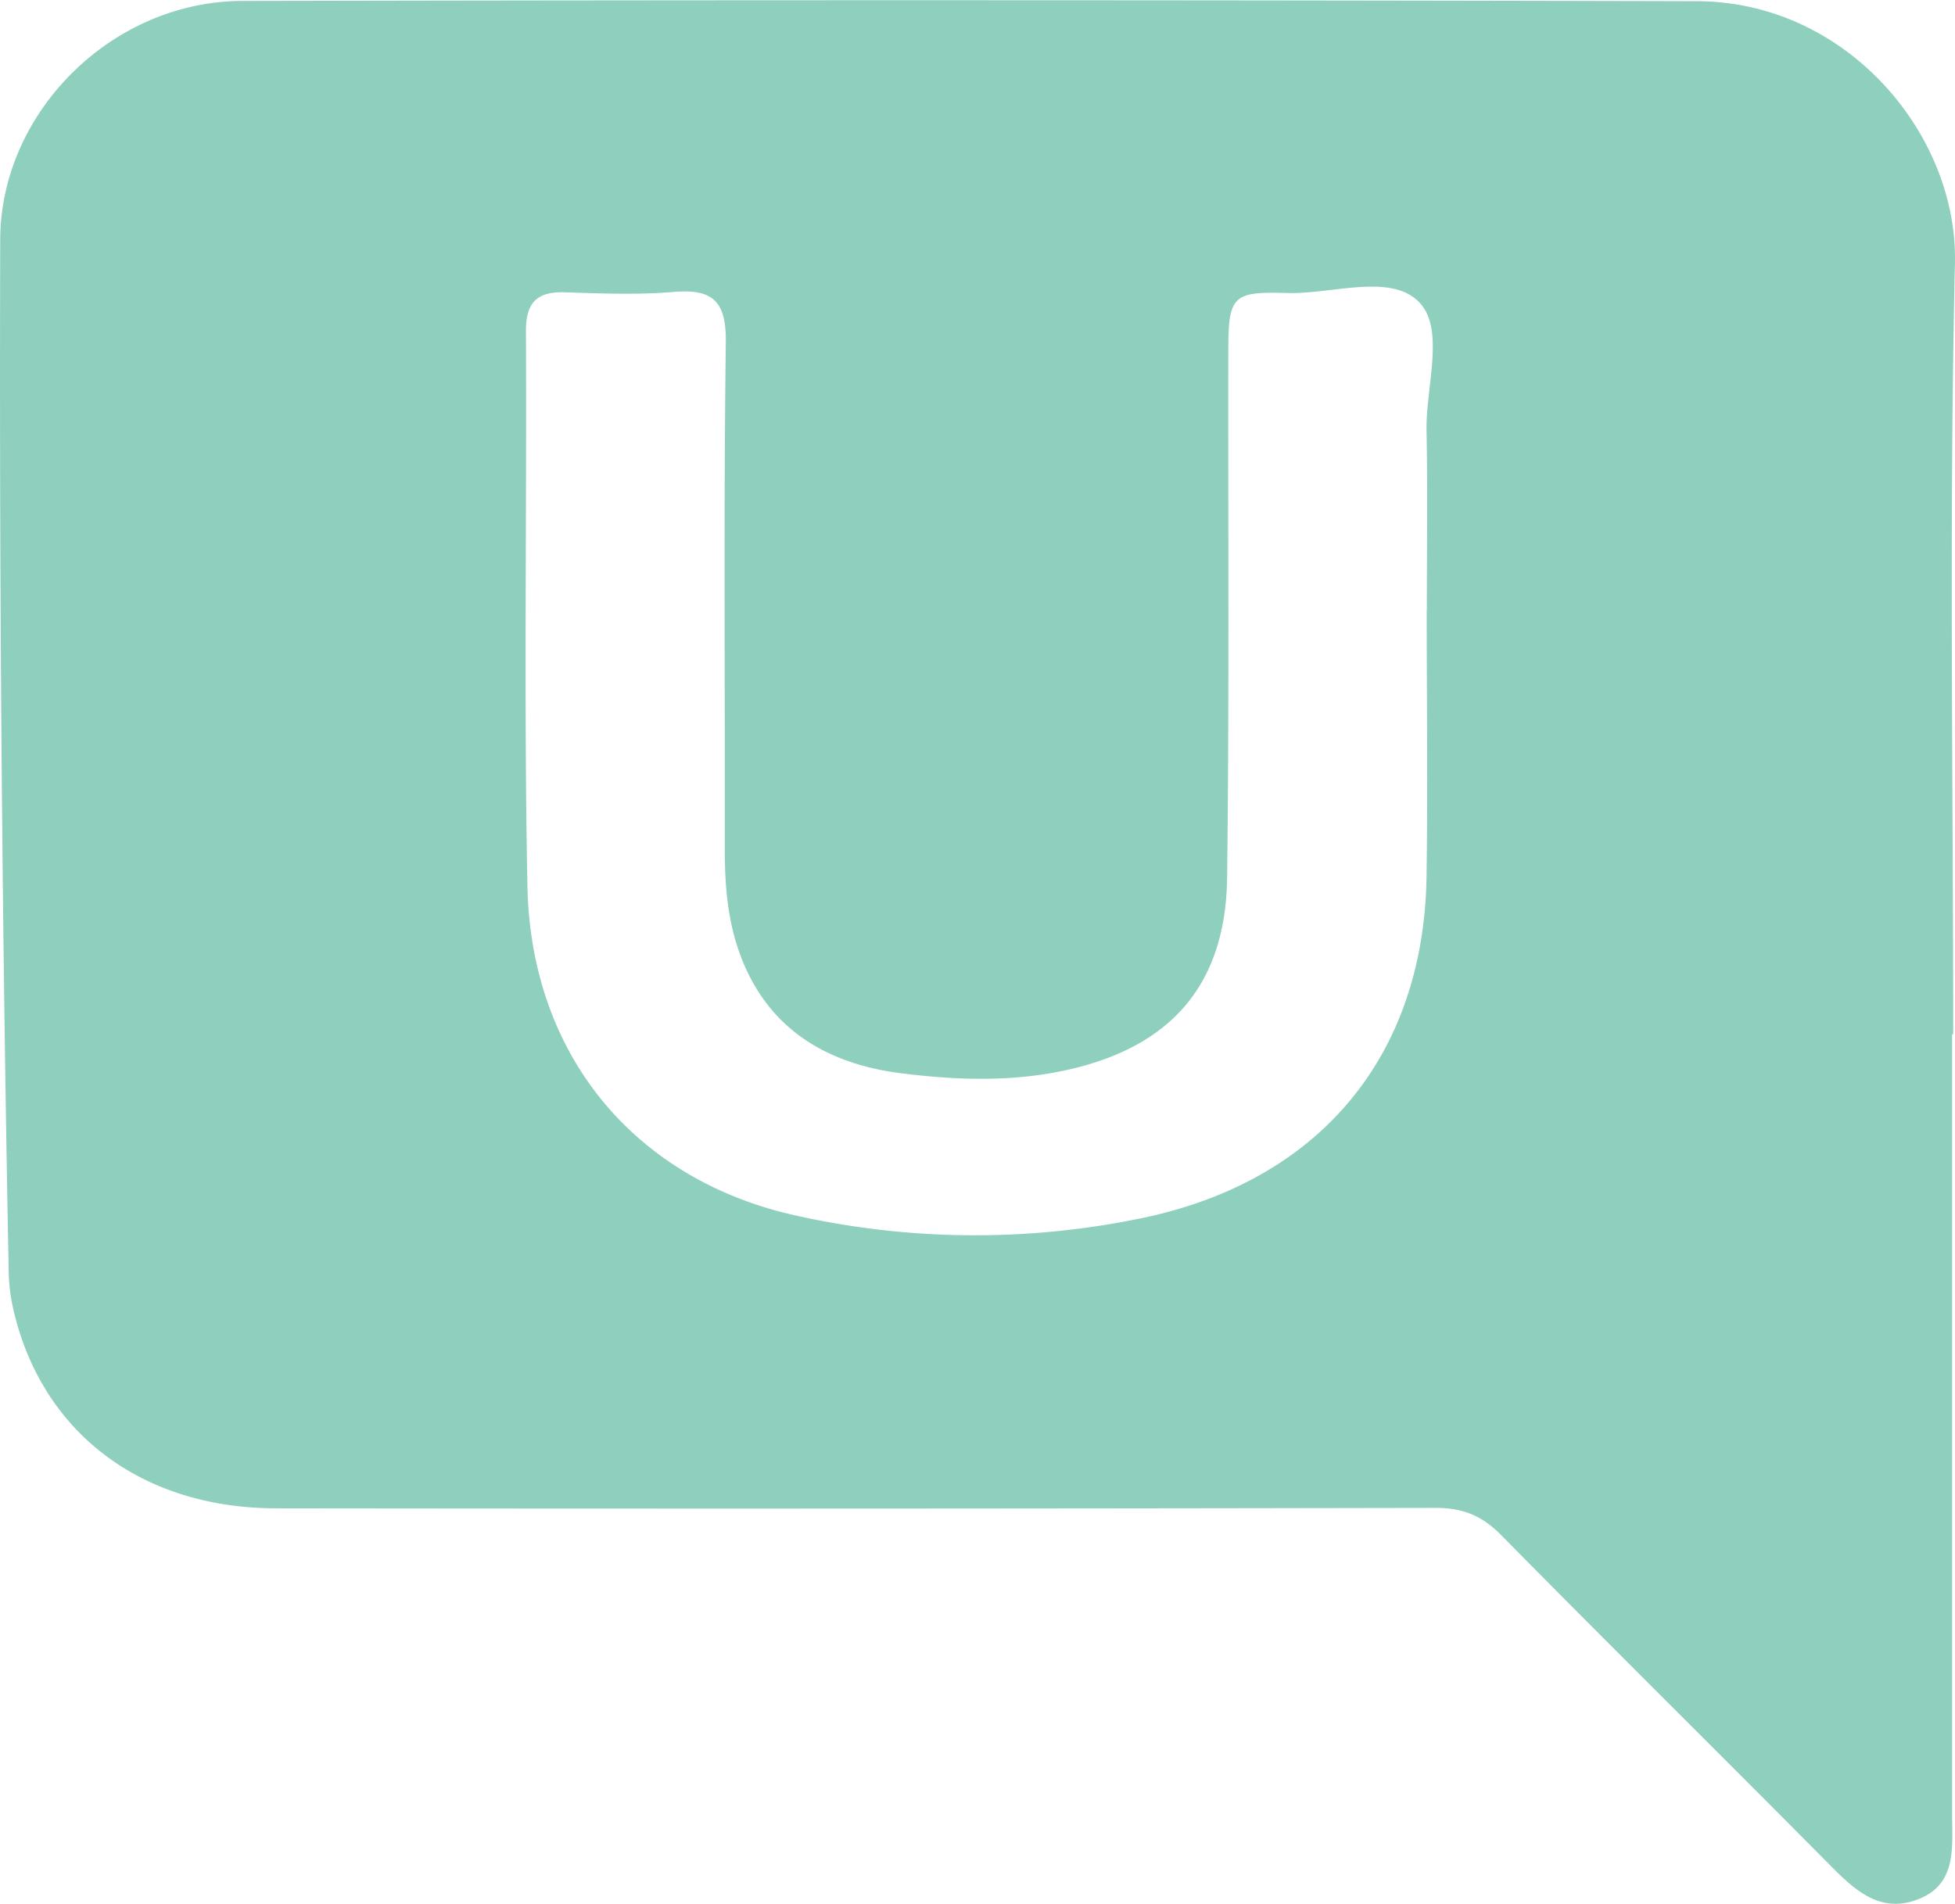 <svg xmlns="http://www.w3.org/2000/svg" viewBox="0 0 1249.84 1217.21"><defs><style>.cls-1{fill:#8ed0bd;}</style></defs><title>uchatAsset 1</title><g id="Layer_2" data-name="Layer 2"><g id="Layer_1-2" data-name="Layer 1"><path class="cls-1" d="M1248,661.31q0,249.21,0,498.42c0,21.35,3.25,45.14-22.08,54.73-24.92,9.43-41.29-7.13-57.51-23.5-69.41-70.05-139.59-139.35-208.81-209.59C947.39,969,935,964,917.58,964.08q-370.49.74-741,.28c-86.13-.05-149.87-48.42-168-127a115.74,115.74,0,0,1-3-23.64Q-.83,483.44.14,153.07C.39,71.79,71.55.8,154.84.61q465.11-1,930.21.16c95.63.36,166.64,85.1,164.75,167.47-3.76,164.28-1.12,328.7-1.12,493.07ZM912.11,390h.08c0-38.19.57-76.4-.19-114.58-.56-28.21,12.06-65.1-4.84-82.33-18.26-18.62-55.58-4.88-84.54-5.76-35.08-1.07-37.32,2.05-37.37,37.93-.16,111.91.61,223.84-.75,335.74-.83,67.64-34.89,107.32-99.91,122.53-36,8.43-72.65,7.19-108.58,2.66C527.16,680,488.89,656.61,472,607c-7.25-21.26-8.68-43.28-8.64-65.61.19-107.47-.75-215,.66-322.42.34-26.34-8.22-34.44-33.44-32.31-22.93,1.93-46.17,1-69.24.23-18.25-.63-25.19,6.68-25.1,25.12.55,118.13-1.36,236.3.94,354.39,2.11,108.61,69,188.44,172.66,211a525,525,0,0,0,219,1.66C842.51,755.89,910.16,676.28,912,560.54,912.84,503.71,912.11,446.85,912.11,390Z"/></g></g></svg>